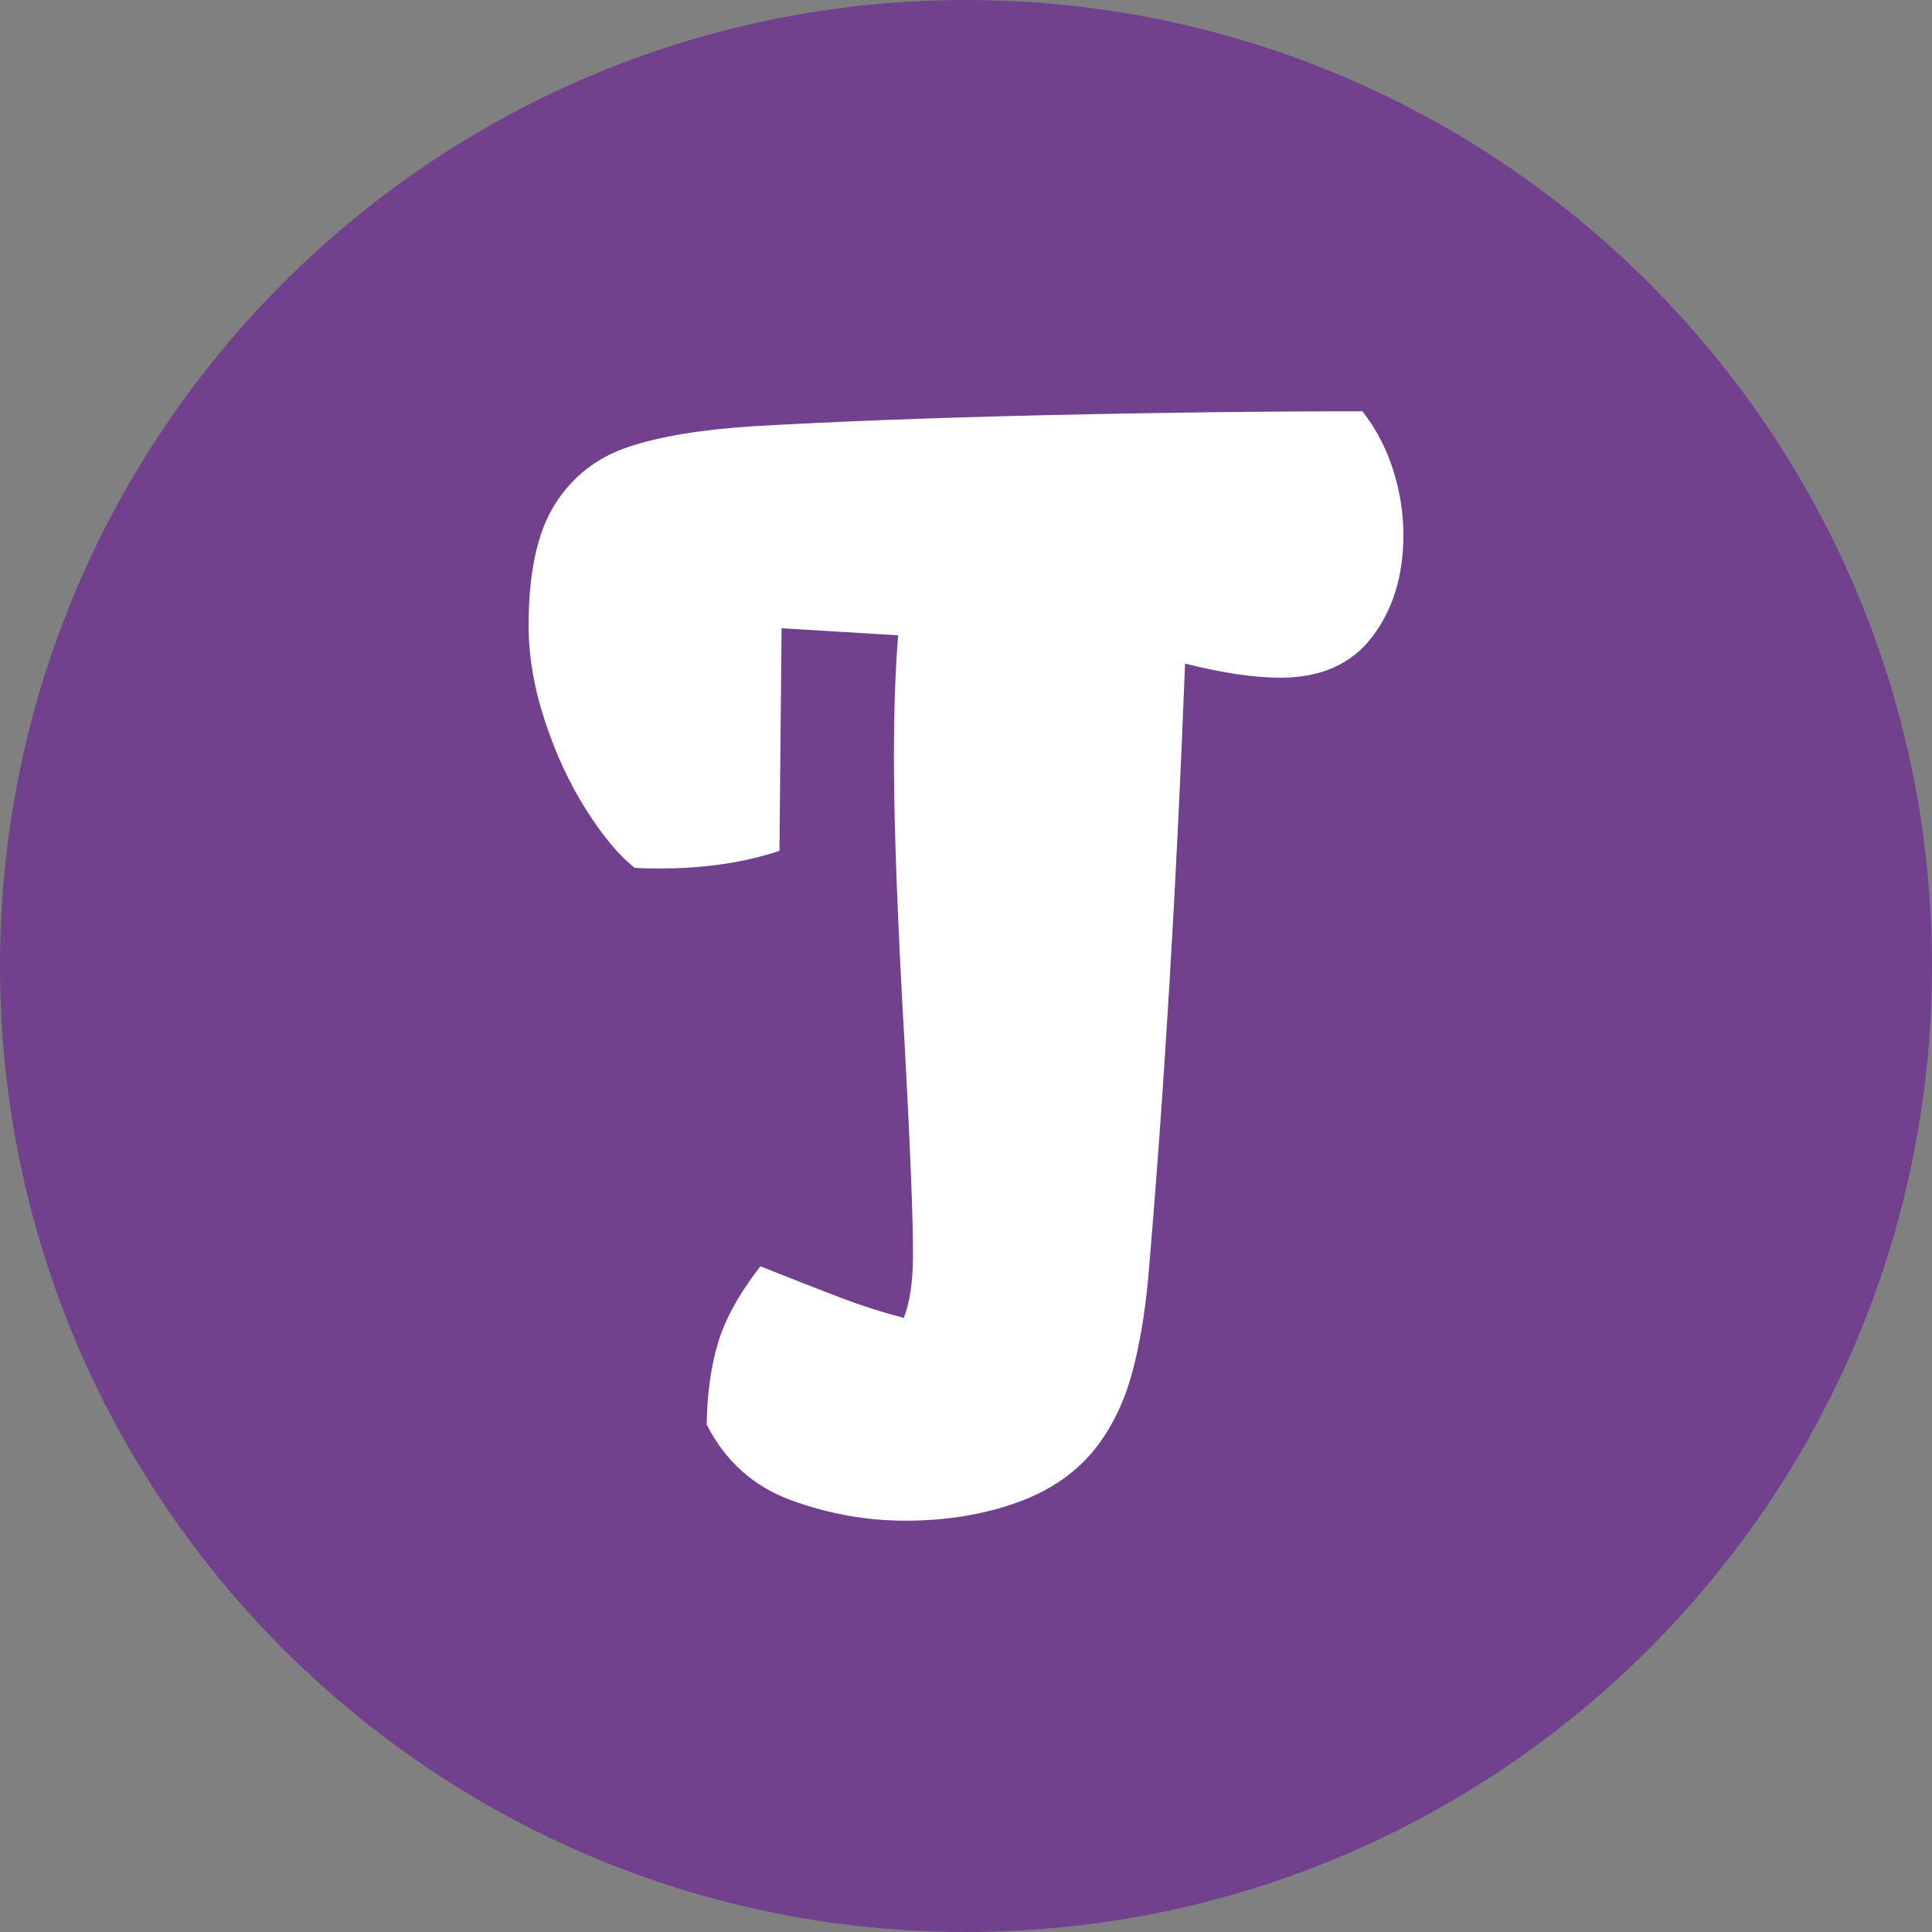 <?xml version="1.0" standalone="no"?><!-- Generator: Gravit.io --><svg xmlns="http://www.w3.org/2000/svg" xmlns:xlink="http://www.w3.org/1999/xlink" style="isolation:isolate" viewBox="0 0 512 512" width="512" height="512"><rect x="0" y="0" width="512" height="512" fill="#808080" stroke="none"/><defs><clipPath id="_clipPath_G59SajeDJvrFYFeRtrYDAki1l5HEW5sn"><rect width="512" height="512"/></clipPath></defs><g clip-path="url(#_clipPath_G59SajeDJvrFYFeRtrYDAki1l5HEW5sn)"><path d=" M 0 256 C 0 114.71 114.71 0 256 0 C 397.29 0 512 114.71 512 256 C 512 397.29 397.29 512 256 512 C 114.71 512 0 397.29 0 256 Z " fill="rgb(114,65,142)"/><path d=" M 201.507 335.586 L 201.507 335.586 Q 215.177 341.017 223.042 344.013 L 223.042 344.013 L 223.042 344.013 Q 230.907 347.009 239.521 349.256 L 239.521 349.256 L 239.521 349.256 Q 241.955 343.076 241.955 332.403 L 241.955 332.403 L 241.955 332.403 Q 241.955 317.983 239.896 279.595 L 239.896 279.595 L 239.896 279.595 Q 236.899 228.285 236.899 200.945 L 236.899 200.945 L 236.899 200.945 Q 236.899 182.032 238.023 168.362 L 238.023 168.362 L 207.125 166.489 L 206.563 225.476 L 206.563 225.476 Q 192.518 230.158 174.916 230.158 L 174.916 230.158 L 174.916 230.158 Q 170.422 230.158 168.175 229.971 L 168.175 229.971 L 168.175 229.971 Q 161.995 225.102 155.347 214.615 L 155.347 214.615 L 155.347 214.615 Q 148.699 204.129 144.392 191.02 L 144.392 191.02 L 144.392 191.02 Q 140.085 177.912 140.085 165.74 L 140.085 165.74 L 140.085 165.74 Q 140.085 144.767 147.014 133.718 L 147.014 133.718 L 147.014 133.718 Q 153.943 122.67 166.489 118.457 L 166.489 118.457 L 166.489 118.457 Q 179.036 114.243 200.009 112.932 L 200.009 112.932 L 200.009 112.932 Q 232.592 111.06 276.692 110.03 L 276.692 110.03 L 276.692 110.03 Q 320.792 109 361.054 109 L 361.054 109 L 361.054 109 Q 366.484 115.929 369.199 124.543 L 369.199 124.543 L 369.199 124.543 Q 371.915 133.157 371.915 141.771 L 371.915 141.771 L 371.915 141.771 Q 371.915 157.875 363.675 168.736 L 363.675 168.736 L 363.675 168.736 Q 355.436 179.597 339.331 179.597 L 339.331 179.597 L 339.331 179.597 Q 328.845 179.597 314.051 175.852 L 314.051 175.852 L 314.051 175.852 Q 310.68 263.865 304.313 338.395 L 304.313 338.395 L 304.313 338.395 Q 303.003 352.814 300.006 363.862 L 300.006 363.862 L 300.006 363.862 Q 297.01 374.911 290.831 383.15 L 290.831 383.15 L 290.831 383.15 Q 283.153 393.262 269.67 398.131 L 269.67 398.131 L 269.67 398.131 Q 256.187 403 239.896 403 L 239.896 403 L 239.896 403 Q 224.54 403 209.653 397.569 L 209.653 397.569 L 209.653 397.569 Q 194.766 392.139 187.275 377.532 L 187.275 377.532 L 187.275 377.532 Q 187.462 365.361 190.271 355.904 L 190.271 355.904 L 190.271 355.904 Q 193.08 346.447 201.507 335.586 L 201.507 335.586 Z " fill="rgb(255,255,255)"/></g></svg>